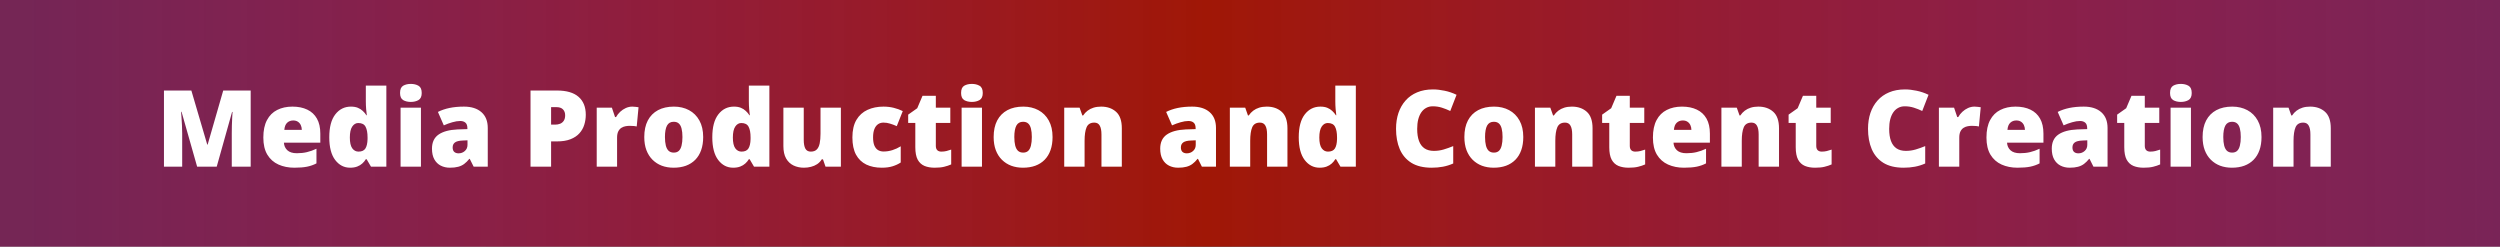 <svg width="375" height="37" viewBox="0 0 375 37" fill="none" xmlns="http://www.w3.org/2000/svg">
<rect x="0" y="0" width="375" height="37" fill="#333333" stroke="none"/>
<rect width="375" height="37" fill="url(#paint0_linear_2356_1811)"/>
<path d="M29.57 25L27.234 16.773H27.164C27.185 16.987 27.206 17.276 27.227 17.641C27.253 18.005 27.276 18.398 27.297 18.82C27.318 19.242 27.328 19.648 27.328 20.039V25H24.594V13.578H28.703L31.086 21.688H31.148L33.484 13.578H37.602V25H34.766V19.992C34.766 19.633 34.771 19.247 34.781 18.836C34.797 18.419 34.812 18.029 34.828 17.664C34.849 17.294 34.867 17.003 34.883 16.789H34.812L32.508 25H29.57ZM43.867 15.992C44.727 15.992 45.469 16.143 46.094 16.445C46.719 16.742 47.2 17.19 47.539 17.789C47.878 18.388 48.047 19.138 48.047 20.039V21.398H42.586C42.612 21.862 42.784 22.242 43.102 22.539C43.425 22.836 43.898 22.984 44.523 22.984C45.075 22.984 45.581 22.93 46.039 22.82C46.503 22.711 46.979 22.542 47.469 22.312V24.508C47.042 24.732 46.575 24.896 46.07 25C45.565 25.104 44.927 25.156 44.156 25.156C43.266 25.156 42.469 24.997 41.766 24.68C41.062 24.362 40.508 23.87 40.102 23.203C39.7 22.537 39.5 21.68 39.5 20.633C39.5 19.57 39.682 18.698 40.047 18.016C40.411 17.328 40.922 16.82 41.578 16.492C42.234 16.159 42.997 15.992 43.867 15.992ZM43.977 18.07C43.617 18.07 43.315 18.185 43.07 18.414C42.831 18.638 42.69 18.992 42.648 19.477H45.273C45.268 19.216 45.216 18.979 45.117 18.766C45.018 18.552 44.872 18.383 44.68 18.258C44.492 18.133 44.258 18.07 43.977 18.07ZM52.523 25.156C51.612 25.156 50.862 24.768 50.273 23.992C49.685 23.216 49.391 22.081 49.391 20.586C49.391 19.076 49.693 17.932 50.297 17.156C50.901 16.38 51.682 15.992 52.641 15.992C53.036 15.992 53.378 16.049 53.664 16.164C53.95 16.279 54.198 16.435 54.406 16.633C54.62 16.826 54.805 17.044 54.961 17.289H55.023C54.987 17.065 54.953 16.758 54.922 16.367C54.891 15.971 54.875 15.586 54.875 15.211V12.844H57.953V25H55.648L54.992 23.883H54.875C54.734 24.117 54.557 24.331 54.344 24.523C54.135 24.716 53.88 24.87 53.578 24.984C53.281 25.099 52.93 25.156 52.523 25.156ZM53.773 22.742C54.263 22.742 54.607 22.588 54.805 22.281C55.008 21.969 55.117 21.495 55.133 20.859V20.617C55.133 19.919 55.034 19.385 54.836 19.016C54.643 18.641 54.279 18.453 53.742 18.453C53.378 18.453 53.075 18.63 52.836 18.984C52.596 19.338 52.477 19.888 52.477 20.633C52.477 21.367 52.596 21.904 52.836 22.242C53.081 22.576 53.393 22.742 53.773 22.742ZM63.141 16.148V25H60.086V16.148H63.141ZM61.625 12.586C62.062 12.586 62.443 12.677 62.766 12.859C63.094 13.042 63.258 13.404 63.258 13.945C63.258 14.471 63.094 14.828 62.766 15.016C62.443 15.198 62.062 15.289 61.625 15.289C61.177 15.289 60.794 15.198 60.477 15.016C60.164 14.828 60.008 14.471 60.008 13.945C60.008 13.404 60.164 13.042 60.477 12.859C60.794 12.677 61.177 12.586 61.625 12.586ZM69.594 15.992C70.713 15.992 71.588 16.271 72.219 16.828C72.849 17.38 73.164 18.169 73.164 19.195V25H71.047L70.461 23.828H70.398C70.148 24.141 69.891 24.396 69.625 24.594C69.365 24.787 69.065 24.927 68.727 25.016C68.388 25.109 67.974 25.156 67.484 25.156C66.974 25.156 66.516 25.052 66.109 24.844C65.703 24.635 65.383 24.32 65.148 23.898C64.914 23.477 64.797 22.943 64.797 22.297C64.797 21.349 65.125 20.646 65.781 20.188C66.438 19.729 67.388 19.471 68.633 19.414L70.109 19.367V19.242C70.109 18.846 70.01 18.565 69.812 18.398C69.62 18.232 69.359 18.148 69.031 18.148C68.682 18.148 68.292 18.211 67.859 18.336C67.432 18.456 67.003 18.612 66.57 18.805L65.688 16.789C66.198 16.529 66.776 16.331 67.422 16.195C68.068 16.06 68.792 15.992 69.594 15.992ZM70.125 21.047L69.422 21.078C68.859 21.099 68.463 21.198 68.234 21.375C68.01 21.547 67.898 21.794 67.898 22.117C67.898 22.419 67.979 22.643 68.141 22.789C68.302 22.93 68.516 23 68.781 23C69.151 23 69.466 22.883 69.727 22.648C69.992 22.414 70.125 22.109 70.125 21.734V21.047ZM83.531 13.578C84.979 13.578 86.062 13.893 86.781 14.523C87.505 15.154 87.867 16.049 87.867 17.211C87.867 17.732 87.792 18.232 87.641 18.711C87.495 19.19 87.253 19.617 86.914 19.992C86.581 20.367 86.135 20.664 85.578 20.883C85.026 21.102 84.344 21.211 83.531 21.211H82.664V25H79.578V13.578H83.531ZM83.461 16.07H82.664V18.695H83.273C83.539 18.695 83.787 18.651 84.016 18.562C84.245 18.469 84.427 18.32 84.562 18.117C84.703 17.909 84.773 17.633 84.773 17.289C84.773 16.93 84.667 16.638 84.453 16.414C84.24 16.185 83.909 16.07 83.461 16.07ZM94.852 15.992C95.018 15.992 95.193 16.005 95.375 16.031C95.557 16.052 95.693 16.07 95.781 16.086L95.508 18.969C95.409 18.943 95.281 18.922 95.125 18.906C94.969 18.885 94.75 18.875 94.469 18.875C94.276 18.875 94.07 18.893 93.852 18.93C93.633 18.966 93.424 19.044 93.227 19.164C93.034 19.279 92.875 19.456 92.75 19.695C92.625 19.93 92.562 20.247 92.562 20.648V25H89.508V16.148H91.781L92.258 17.562H92.406C92.568 17.271 92.773 17.008 93.023 16.773C93.279 16.534 93.562 16.344 93.875 16.203C94.193 16.062 94.518 15.992 94.852 15.992ZM105.477 20.555C105.477 21.294 105.375 21.951 105.172 22.523C104.969 23.096 104.674 23.578 104.289 23.969C103.904 24.359 103.438 24.656 102.891 24.859C102.344 25.057 101.727 25.156 101.039 25.156C100.398 25.156 99.81 25.057 99.273 24.859C98.742 24.656 98.279 24.359 97.883 23.969C97.487 23.578 97.18 23.096 96.961 22.523C96.747 21.951 96.641 21.294 96.641 20.555C96.641 19.576 96.818 18.747 97.172 18.07C97.531 17.393 98.042 16.878 98.703 16.523C99.37 16.169 100.164 15.992 101.086 15.992C101.935 15.992 102.69 16.169 103.352 16.523C104.013 16.878 104.531 17.393 104.906 18.07C105.286 18.747 105.477 19.576 105.477 20.555ZM99.742 20.555C99.742 21.06 99.787 21.487 99.875 21.836C99.963 22.18 100.104 22.443 100.297 22.625C100.495 22.802 100.753 22.891 101.07 22.891C101.388 22.891 101.641 22.802 101.828 22.625C102.016 22.443 102.151 22.18 102.234 21.836C102.323 21.487 102.367 21.06 102.367 20.555C102.367 20.049 102.323 19.628 102.234 19.289C102.151 18.951 102.013 18.695 101.82 18.523C101.633 18.352 101.378 18.266 101.055 18.266C100.591 18.266 100.255 18.458 100.047 18.844C99.844 19.229 99.742 19.799 99.742 20.555ZM109.977 25.156C109.065 25.156 108.315 24.768 107.727 23.992C107.138 23.216 106.844 22.081 106.844 20.586C106.844 19.076 107.146 17.932 107.75 17.156C108.354 16.38 109.135 15.992 110.094 15.992C110.49 15.992 110.831 16.049 111.117 16.164C111.404 16.279 111.651 16.435 111.859 16.633C112.073 16.826 112.258 17.044 112.414 17.289H112.477C112.44 17.065 112.406 16.758 112.375 16.367C112.344 15.971 112.328 15.586 112.328 15.211V12.844H115.406V25H113.102L112.445 23.883H112.328C112.188 24.117 112.01 24.331 111.797 24.523C111.589 24.716 111.333 24.87 111.031 24.984C110.734 25.099 110.383 25.156 109.977 25.156ZM111.227 22.742C111.716 22.742 112.06 22.588 112.258 22.281C112.461 21.969 112.57 21.495 112.586 20.859V20.617C112.586 19.919 112.487 19.385 112.289 19.016C112.096 18.641 111.732 18.453 111.195 18.453C110.831 18.453 110.529 18.63 110.289 18.984C110.049 19.338 109.93 19.888 109.93 20.633C109.93 21.367 110.049 21.904 110.289 22.242C110.534 22.576 110.846 22.742 111.227 22.742ZM126.133 16.148V25H123.828L123.445 23.898H123.266C123.083 24.195 122.852 24.438 122.57 24.625C122.294 24.807 121.987 24.94 121.648 25.023C121.31 25.112 120.958 25.156 120.594 25.156C120.016 25.156 119.492 25.044 119.023 24.82C118.56 24.596 118.19 24.245 117.914 23.766C117.643 23.287 117.508 22.669 117.508 21.914V16.148H120.562V20.984C120.562 21.557 120.643 21.995 120.805 22.297C120.971 22.594 121.242 22.742 121.617 22.742C122.003 22.742 122.299 22.638 122.508 22.43C122.721 22.221 122.87 21.914 122.953 21.508C123.036 21.102 123.078 20.607 123.078 20.023V16.148H126.133ZM132.273 25.156C131.378 25.156 130.599 24.997 129.938 24.68C129.276 24.357 128.763 23.862 128.398 23.195C128.039 22.523 127.859 21.664 127.859 20.617C127.859 19.544 128.06 18.667 128.461 17.984C128.867 17.302 129.422 16.799 130.125 16.477C130.828 16.154 131.625 15.992 132.516 15.992C133.057 15.992 133.57 16.052 134.055 16.172C134.544 16.292 134.997 16.456 135.414 16.664L134.516 18.922C134.151 18.76 133.81 18.633 133.492 18.539C133.18 18.44 132.854 18.391 132.516 18.391C132.208 18.391 131.938 18.471 131.703 18.633C131.469 18.794 131.286 19.039 131.156 19.367C131.026 19.69 130.961 20.102 130.961 20.602C130.961 21.112 131.026 21.523 131.156 21.836C131.292 22.148 131.477 22.375 131.711 22.516C131.951 22.656 132.224 22.727 132.531 22.727C132.974 22.727 133.414 22.659 133.852 22.523C134.294 22.383 134.714 22.19 135.109 21.945V24.375C134.745 24.615 134.333 24.805 133.875 24.945C133.417 25.086 132.883 25.156 132.273 25.156ZM141.203 22.742C141.479 22.742 141.732 22.713 141.961 22.656C142.19 22.599 142.43 22.526 142.68 22.438V24.664C142.346 24.81 141.992 24.927 141.617 25.016C141.247 25.109 140.773 25.156 140.195 25.156C139.622 25.156 139.117 25.068 138.68 24.891C138.242 24.708 137.901 24.396 137.656 23.953C137.417 23.505 137.297 22.883 137.297 22.086V18.438H136.227V17.195L137.586 16.234L138.375 14.375H140.375V16.148H142.547V18.438H140.375V21.883C140.375 22.169 140.448 22.385 140.594 22.531C140.74 22.672 140.943 22.742 141.203 22.742ZM147.297 16.148V25H144.242V16.148H147.297ZM145.781 12.586C146.219 12.586 146.599 12.677 146.922 12.859C147.25 13.042 147.414 13.404 147.414 13.945C147.414 14.471 147.25 14.828 146.922 15.016C146.599 15.198 146.219 15.289 145.781 15.289C145.333 15.289 144.951 15.198 144.633 15.016C144.32 14.828 144.164 14.471 144.164 13.945C144.164 13.404 144.32 13.042 144.633 12.859C144.951 12.677 145.333 12.586 145.781 12.586ZM157.883 20.555C157.883 21.294 157.781 21.951 157.578 22.523C157.375 23.096 157.081 23.578 156.695 23.969C156.31 24.359 155.844 24.656 155.297 24.859C154.75 25.057 154.133 25.156 153.445 25.156C152.805 25.156 152.216 25.057 151.68 24.859C151.148 24.656 150.685 24.359 150.289 23.969C149.893 23.578 149.586 23.096 149.367 22.523C149.154 21.951 149.047 21.294 149.047 20.555C149.047 19.576 149.224 18.747 149.578 18.07C149.938 17.393 150.448 16.878 151.109 16.523C151.776 16.169 152.57 15.992 153.492 15.992C154.341 15.992 155.096 16.169 155.758 16.523C156.419 16.878 156.938 17.393 157.312 18.07C157.693 18.747 157.883 19.576 157.883 20.555ZM152.148 20.555C152.148 21.06 152.193 21.487 152.281 21.836C152.37 22.18 152.51 22.443 152.703 22.625C152.901 22.802 153.159 22.891 153.477 22.891C153.794 22.891 154.047 22.802 154.234 22.625C154.422 22.443 154.557 22.18 154.641 21.836C154.729 21.487 154.773 21.06 154.773 20.555C154.773 20.049 154.729 19.628 154.641 19.289C154.557 18.951 154.419 18.695 154.227 18.523C154.039 18.352 153.784 18.266 153.461 18.266C152.997 18.266 152.661 18.458 152.453 18.844C152.25 19.229 152.148 19.799 152.148 20.555ZM165.172 15.992C166.083 15.992 166.828 16.25 167.406 16.766C167.984 17.281 168.273 18.107 168.273 19.242V25H165.219V20.172C165.219 19.583 165.133 19.141 164.961 18.844C164.794 18.542 164.523 18.391 164.148 18.391C163.57 18.391 163.182 18.628 162.984 19.102C162.786 19.57 162.688 20.245 162.688 21.125V25H159.633V16.148H161.938L162.352 17.32H162.469C162.656 17.039 162.88 16.799 163.141 16.602C163.401 16.404 163.701 16.253 164.039 16.148C164.378 16.044 164.755 15.992 165.172 15.992ZM178.828 15.992C179.948 15.992 180.823 16.271 181.453 16.828C182.083 17.38 182.398 18.169 182.398 19.195V25H180.281L179.695 23.828H179.633C179.383 24.141 179.125 24.396 178.859 24.594C178.599 24.787 178.299 24.927 177.961 25.016C177.622 25.109 177.208 25.156 176.719 25.156C176.208 25.156 175.75 25.052 175.344 24.844C174.938 24.635 174.617 24.32 174.383 23.898C174.148 23.477 174.031 22.943 174.031 22.297C174.031 21.349 174.359 20.646 175.016 20.188C175.672 19.729 176.622 19.471 177.867 19.414L179.344 19.367V19.242C179.344 18.846 179.245 18.565 179.047 18.398C178.854 18.232 178.594 18.148 178.266 18.148C177.917 18.148 177.526 18.211 177.094 18.336C176.667 18.456 176.237 18.612 175.805 18.805L174.922 16.789C175.432 16.529 176.01 16.331 176.656 16.195C177.302 16.06 178.026 15.992 178.828 15.992ZM179.359 21.047L178.656 21.078C178.094 21.099 177.698 21.198 177.469 21.375C177.245 21.547 177.133 21.794 177.133 22.117C177.133 22.419 177.214 22.643 177.375 22.789C177.536 22.93 177.75 23 178.016 23C178.385 23 178.701 22.883 178.961 22.648C179.227 22.414 179.359 22.109 179.359 21.734V21.047ZM190.016 15.992C190.927 15.992 191.672 16.25 192.25 16.766C192.828 17.281 193.117 18.107 193.117 19.242V25H190.062V20.172C190.062 19.583 189.977 19.141 189.805 18.844C189.638 18.542 189.367 18.391 188.992 18.391C188.414 18.391 188.026 18.628 187.828 19.102C187.63 19.57 187.531 20.245 187.531 21.125V25H184.477V16.148H186.781L187.195 17.32H187.312C187.5 17.039 187.724 16.799 187.984 16.602C188.245 16.404 188.544 16.253 188.883 16.148C189.221 16.044 189.599 15.992 190.016 15.992ZM197.945 25.156C197.034 25.156 196.284 24.768 195.695 23.992C195.107 23.216 194.812 22.081 194.812 20.586C194.812 19.076 195.115 17.932 195.719 17.156C196.323 16.38 197.104 15.992 198.062 15.992C198.458 15.992 198.799 16.049 199.086 16.164C199.372 16.279 199.62 16.435 199.828 16.633C200.042 16.826 200.227 17.044 200.383 17.289H200.445C200.409 17.065 200.375 16.758 200.344 16.367C200.312 15.971 200.297 15.586 200.297 15.211V12.844H203.375V25H201.07L200.414 23.883H200.297C200.156 24.117 199.979 24.331 199.766 24.523C199.557 24.716 199.302 24.87 199 24.984C198.703 25.099 198.352 25.156 197.945 25.156ZM199.195 22.742C199.685 22.742 200.029 22.588 200.227 22.281C200.43 21.969 200.539 21.495 200.555 20.859V20.617C200.555 19.919 200.456 19.385 200.258 19.016C200.065 18.641 199.701 18.453 199.164 18.453C198.799 18.453 198.497 18.63 198.258 18.984C198.018 19.338 197.898 19.888 197.898 20.633C197.898 21.367 198.018 21.904 198.258 22.242C198.503 22.576 198.815 22.742 199.195 22.742ZM214.914 15.945C214.549 15.945 214.224 16.023 213.938 16.18C213.651 16.331 213.406 16.552 213.203 16.844C213 17.135 212.844 17.492 212.734 17.914C212.63 18.331 212.578 18.805 212.578 19.336C212.578 20.055 212.669 20.659 212.852 21.148C213.034 21.638 213.31 22.008 213.68 22.258C214.055 22.508 214.523 22.633 215.086 22.633C215.596 22.633 216.086 22.562 216.555 22.422C217.029 22.281 217.505 22.112 217.984 21.914V24.523C217.479 24.747 216.961 24.909 216.43 25.008C215.904 25.107 215.344 25.156 214.75 25.156C213.51 25.156 212.495 24.912 211.703 24.422C210.917 23.927 210.336 23.242 209.961 22.367C209.591 21.492 209.406 20.477 209.406 19.32C209.406 18.456 209.526 17.664 209.766 16.945C210.01 16.227 210.367 15.604 210.836 15.078C211.305 14.547 211.883 14.138 212.57 13.852C213.263 13.56 214.055 13.414 214.945 13.414C215.497 13.414 216.078 13.479 216.688 13.609C217.302 13.734 217.901 13.938 218.484 14.219L217.539 16.648C217.122 16.451 216.701 16.284 216.273 16.148C215.846 16.013 215.393 15.945 214.914 15.945ZM228.492 20.555C228.492 21.294 228.391 21.951 228.188 22.523C227.984 23.096 227.69 23.578 227.305 23.969C226.919 24.359 226.453 24.656 225.906 24.859C225.359 25.057 224.742 25.156 224.055 25.156C223.414 25.156 222.826 25.057 222.289 24.859C221.758 24.656 221.294 24.359 220.898 23.969C220.503 23.578 220.195 23.096 219.977 22.523C219.763 21.951 219.656 21.294 219.656 20.555C219.656 19.576 219.833 18.747 220.188 18.07C220.547 17.393 221.057 16.878 221.719 16.523C222.385 16.169 223.18 15.992 224.102 15.992C224.951 15.992 225.706 16.169 226.367 16.523C227.029 16.878 227.547 17.393 227.922 18.07C228.302 18.747 228.492 19.576 228.492 20.555ZM222.758 20.555C222.758 21.06 222.802 21.487 222.891 21.836C222.979 22.18 223.12 22.443 223.312 22.625C223.51 22.802 223.768 22.891 224.086 22.891C224.404 22.891 224.656 22.802 224.844 22.625C225.031 22.443 225.167 22.18 225.25 21.836C225.339 21.487 225.383 21.06 225.383 20.555C225.383 20.049 225.339 19.628 225.25 19.289C225.167 18.951 225.029 18.695 224.836 18.523C224.648 18.352 224.393 18.266 224.07 18.266C223.607 18.266 223.271 18.458 223.062 18.844C222.859 19.229 222.758 19.799 222.758 20.555ZM235.781 15.992C236.693 15.992 237.438 16.25 238.016 16.766C238.594 17.281 238.883 18.107 238.883 19.242V25H235.828V20.172C235.828 19.583 235.742 19.141 235.57 18.844C235.404 18.542 235.133 18.391 234.758 18.391C234.18 18.391 233.792 18.628 233.594 19.102C233.396 19.57 233.297 20.245 233.297 21.125V25H230.242V16.148H232.547L232.961 17.32H233.078C233.266 17.039 233.49 16.799 233.75 16.602C234.01 16.404 234.31 16.253 234.648 16.148C234.987 16.044 235.365 15.992 235.781 15.992ZM245.297 22.742C245.573 22.742 245.826 22.713 246.055 22.656C246.284 22.599 246.523 22.526 246.773 22.438V24.664C246.44 24.81 246.086 24.927 245.711 25.016C245.341 25.109 244.867 25.156 244.289 25.156C243.716 25.156 243.211 25.068 242.773 24.891C242.336 24.708 241.995 24.396 241.75 23.953C241.51 23.505 241.391 22.883 241.391 22.086V18.438H240.32V17.195L241.68 16.234L242.469 14.375H244.469V16.148H246.641V18.438H244.469V21.883C244.469 22.169 244.542 22.385 244.688 22.531C244.833 22.672 245.036 22.742 245.297 22.742ZM252.305 15.992C253.164 15.992 253.906 16.143 254.531 16.445C255.156 16.742 255.638 17.19 255.977 17.789C256.315 18.388 256.484 19.138 256.484 20.039V21.398H251.023C251.049 21.862 251.221 22.242 251.539 22.539C251.862 22.836 252.336 22.984 252.961 22.984C253.513 22.984 254.018 22.93 254.477 22.82C254.94 22.711 255.417 22.542 255.906 22.312V24.508C255.479 24.732 255.013 24.896 254.508 25C254.003 25.104 253.365 25.156 252.594 25.156C251.703 25.156 250.906 24.997 250.203 24.68C249.5 24.362 248.945 23.87 248.539 23.203C248.138 22.537 247.938 21.68 247.938 20.633C247.938 19.57 248.12 18.698 248.484 18.016C248.849 17.328 249.359 16.82 250.016 16.492C250.672 16.159 251.435 15.992 252.305 15.992ZM252.414 18.07C252.055 18.07 251.753 18.185 251.508 18.414C251.268 18.638 251.128 18.992 251.086 19.477H253.711C253.706 19.216 253.654 18.979 253.555 18.766C253.456 18.552 253.31 18.383 253.117 18.258C252.93 18.133 252.695 18.07 252.414 18.07ZM263.75 15.992C264.661 15.992 265.406 16.25 265.984 16.766C266.562 17.281 266.852 18.107 266.852 19.242V25H263.797V20.172C263.797 19.583 263.711 19.141 263.539 18.844C263.372 18.542 263.102 18.391 262.727 18.391C262.148 18.391 261.76 18.628 261.562 19.102C261.365 19.57 261.266 20.245 261.266 21.125V25H258.211V16.148H260.516L260.93 17.32H261.047C261.234 17.039 261.458 16.799 261.719 16.602C261.979 16.404 262.279 16.253 262.617 16.148C262.956 16.044 263.333 15.992 263.75 15.992ZM273.266 22.742C273.542 22.742 273.794 22.713 274.023 22.656C274.253 22.599 274.492 22.526 274.742 22.438V24.664C274.409 24.81 274.055 24.927 273.68 25.016C273.31 25.109 272.836 25.156 272.258 25.156C271.685 25.156 271.18 25.068 270.742 24.891C270.305 24.708 269.964 24.396 269.719 23.953C269.479 23.505 269.359 22.883 269.359 22.086V18.438H268.289V17.195L269.648 16.234L270.438 14.375H272.438V16.148H274.609V18.438H272.438V21.883C272.438 22.169 272.51 22.385 272.656 22.531C272.802 22.672 273.005 22.742 273.266 22.742ZM285.711 15.945C285.346 15.945 285.021 16.023 284.734 16.18C284.448 16.331 284.203 16.552 284 16.844C283.797 17.135 283.641 17.492 283.531 17.914C283.427 18.331 283.375 18.805 283.375 19.336C283.375 20.055 283.466 20.659 283.648 21.148C283.831 21.638 284.107 22.008 284.477 22.258C284.852 22.508 285.32 22.633 285.883 22.633C286.393 22.633 286.883 22.562 287.352 22.422C287.826 22.281 288.302 22.112 288.781 21.914V24.523C288.276 24.747 287.758 24.909 287.227 25.008C286.701 25.107 286.141 25.156 285.547 25.156C284.307 25.156 283.292 24.912 282.5 24.422C281.714 23.927 281.133 23.242 280.758 22.367C280.388 21.492 280.203 20.477 280.203 19.32C280.203 18.456 280.323 17.664 280.562 16.945C280.807 16.227 281.164 15.604 281.633 15.078C282.102 14.547 282.68 14.138 283.367 13.852C284.06 13.56 284.852 13.414 285.742 13.414C286.294 13.414 286.875 13.479 287.484 13.609C288.099 13.734 288.698 13.938 289.281 14.219L288.336 16.648C287.919 16.451 287.497 16.284 287.07 16.148C286.643 16.013 286.19 15.945 285.711 15.945ZM296.18 15.992C296.346 15.992 296.521 16.005 296.703 16.031C296.885 16.052 297.021 16.07 297.109 16.086L296.836 18.969C296.737 18.943 296.609 18.922 296.453 18.906C296.297 18.885 296.078 18.875 295.797 18.875C295.604 18.875 295.398 18.893 295.18 18.93C294.961 18.966 294.753 19.044 294.555 19.164C294.362 19.279 294.203 19.456 294.078 19.695C293.953 19.93 293.891 20.247 293.891 20.648V25H290.836V16.148H293.109L293.586 17.562H293.734C293.896 17.271 294.102 17.008 294.352 16.773C294.607 16.534 294.891 16.344 295.203 16.203C295.521 16.062 295.846 15.992 296.18 15.992ZM302.336 15.992C303.195 15.992 303.938 16.143 304.562 16.445C305.188 16.742 305.669 17.19 306.008 17.789C306.346 18.388 306.516 19.138 306.516 20.039V21.398H301.055C301.081 21.862 301.253 22.242 301.57 22.539C301.893 22.836 302.367 22.984 302.992 22.984C303.544 22.984 304.049 22.93 304.508 22.82C304.971 22.711 305.448 22.542 305.938 22.312V24.508C305.51 24.732 305.044 24.896 304.539 25C304.034 25.104 303.396 25.156 302.625 25.156C301.734 25.156 300.938 24.997 300.234 24.68C299.531 24.362 298.977 23.87 298.57 23.203C298.169 22.537 297.969 21.68 297.969 20.633C297.969 19.57 298.151 18.698 298.516 18.016C298.88 17.328 299.391 16.82 300.047 16.492C300.703 16.159 301.466 15.992 302.336 15.992ZM302.445 18.07C302.086 18.07 301.784 18.185 301.539 18.414C301.299 18.638 301.159 18.992 301.117 19.477H303.742C303.737 19.216 303.685 18.979 303.586 18.766C303.487 18.552 303.341 18.383 303.148 18.258C302.961 18.133 302.727 18.07 302.445 18.07ZM312.562 15.992C313.682 15.992 314.557 16.271 315.188 16.828C315.818 17.38 316.133 18.169 316.133 19.195V25H314.016L313.43 23.828H313.367C313.117 24.141 312.859 24.396 312.594 24.594C312.333 24.787 312.034 24.927 311.695 25.016C311.357 25.109 310.943 25.156 310.453 25.156C309.943 25.156 309.484 25.052 309.078 24.844C308.672 24.635 308.352 24.32 308.117 23.898C307.883 23.477 307.766 22.943 307.766 22.297C307.766 21.349 308.094 20.646 308.75 20.188C309.406 19.729 310.357 19.471 311.602 19.414L313.078 19.367V19.242C313.078 18.846 312.979 18.565 312.781 18.398C312.589 18.232 312.328 18.148 312 18.148C311.651 18.148 311.26 18.211 310.828 18.336C310.401 18.456 309.971 18.612 309.539 18.805L308.656 16.789C309.167 16.529 309.745 16.331 310.391 16.195C311.036 16.06 311.76 15.992 312.562 15.992ZM313.094 21.047L312.391 21.078C311.828 21.099 311.432 21.198 311.203 21.375C310.979 21.547 310.867 21.794 310.867 22.117C310.867 22.419 310.948 22.643 311.109 22.789C311.271 22.93 311.484 23 311.75 23C312.12 23 312.435 22.883 312.695 22.648C312.961 22.414 313.094 22.109 313.094 21.734V21.047ZM322.547 22.742C322.823 22.742 323.076 22.713 323.305 22.656C323.534 22.599 323.773 22.526 324.023 22.438V24.664C323.69 24.81 323.336 24.927 322.961 25.016C322.591 25.109 322.117 25.156 321.539 25.156C320.966 25.156 320.461 25.068 320.023 24.891C319.586 24.708 319.245 24.396 319 23.953C318.76 23.505 318.641 22.883 318.641 22.086V18.438H317.57V17.195L318.93 16.234L319.719 14.375H321.719V16.148H323.891V18.438H321.719V21.883C321.719 22.169 321.792 22.385 321.938 22.531C322.083 22.672 322.286 22.742 322.547 22.742ZM328.641 16.148V25H325.586V16.148H328.641ZM327.125 12.586C327.562 12.586 327.943 12.677 328.266 12.859C328.594 13.042 328.758 13.404 328.758 13.945C328.758 14.471 328.594 14.828 328.266 15.016C327.943 15.198 327.562 15.289 327.125 15.289C326.677 15.289 326.294 15.198 325.977 15.016C325.664 14.828 325.508 14.471 325.508 13.945C325.508 13.404 325.664 13.042 325.977 12.859C326.294 12.677 326.677 12.586 327.125 12.586ZM339.227 20.555C339.227 21.294 339.125 21.951 338.922 22.523C338.719 23.096 338.424 23.578 338.039 23.969C337.654 24.359 337.188 24.656 336.641 24.859C336.094 25.057 335.477 25.156 334.789 25.156C334.148 25.156 333.56 25.057 333.023 24.859C332.492 24.656 332.029 24.359 331.633 23.969C331.237 23.578 330.93 23.096 330.711 22.523C330.497 21.951 330.391 21.294 330.391 20.555C330.391 19.576 330.568 18.747 330.922 18.07C331.281 17.393 331.792 16.878 332.453 16.523C333.12 16.169 333.914 15.992 334.836 15.992C335.685 15.992 336.44 16.169 337.102 16.523C337.763 16.878 338.281 17.393 338.656 18.07C339.036 18.747 339.227 19.576 339.227 20.555ZM333.492 20.555C333.492 21.06 333.536 21.487 333.625 21.836C333.714 22.18 333.854 22.443 334.047 22.625C334.245 22.802 334.503 22.891 334.82 22.891C335.138 22.891 335.391 22.802 335.578 22.625C335.766 22.443 335.901 22.18 335.984 21.836C336.073 21.487 336.117 21.06 336.117 20.555C336.117 20.049 336.073 19.628 335.984 19.289C335.901 18.951 335.763 18.695 335.57 18.523C335.383 18.352 335.128 18.266 334.805 18.266C334.341 18.266 334.005 18.458 333.797 18.844C333.594 19.229 333.492 19.799 333.492 20.555ZM346.516 15.992C347.427 15.992 348.172 16.25 348.75 16.766C349.328 17.281 349.617 18.107 349.617 19.242V25H346.562V20.172C346.562 19.583 346.477 19.141 346.305 18.844C346.138 18.542 345.867 18.391 345.492 18.391C344.914 18.391 344.526 18.628 344.328 19.102C344.13 19.57 344.031 20.245 344.031 21.125V25H340.977V16.148H343.281L343.695 17.32H343.812C344 17.039 344.224 16.799 344.484 16.602C344.745 16.404 345.044 16.253 345.383 16.148C345.721 16.044 346.099 15.992 346.516 15.992Z" fill="white"/>
<defs>
<linearGradient id="paint0_linear_2356_1811" x1="375" y1="37" x2="4.825" y2="37" gradientUnits="userSpaceOnUse">
<stop stop-color="#C2157D" stop-opacity="0.49"/>
<stop offset="0.524" stop-color="#A01706"/>
<stop offset="1" stop-color="#C2157D" stop-opacity="0.46"/>
</linearGradient>
</defs>
</svg>
